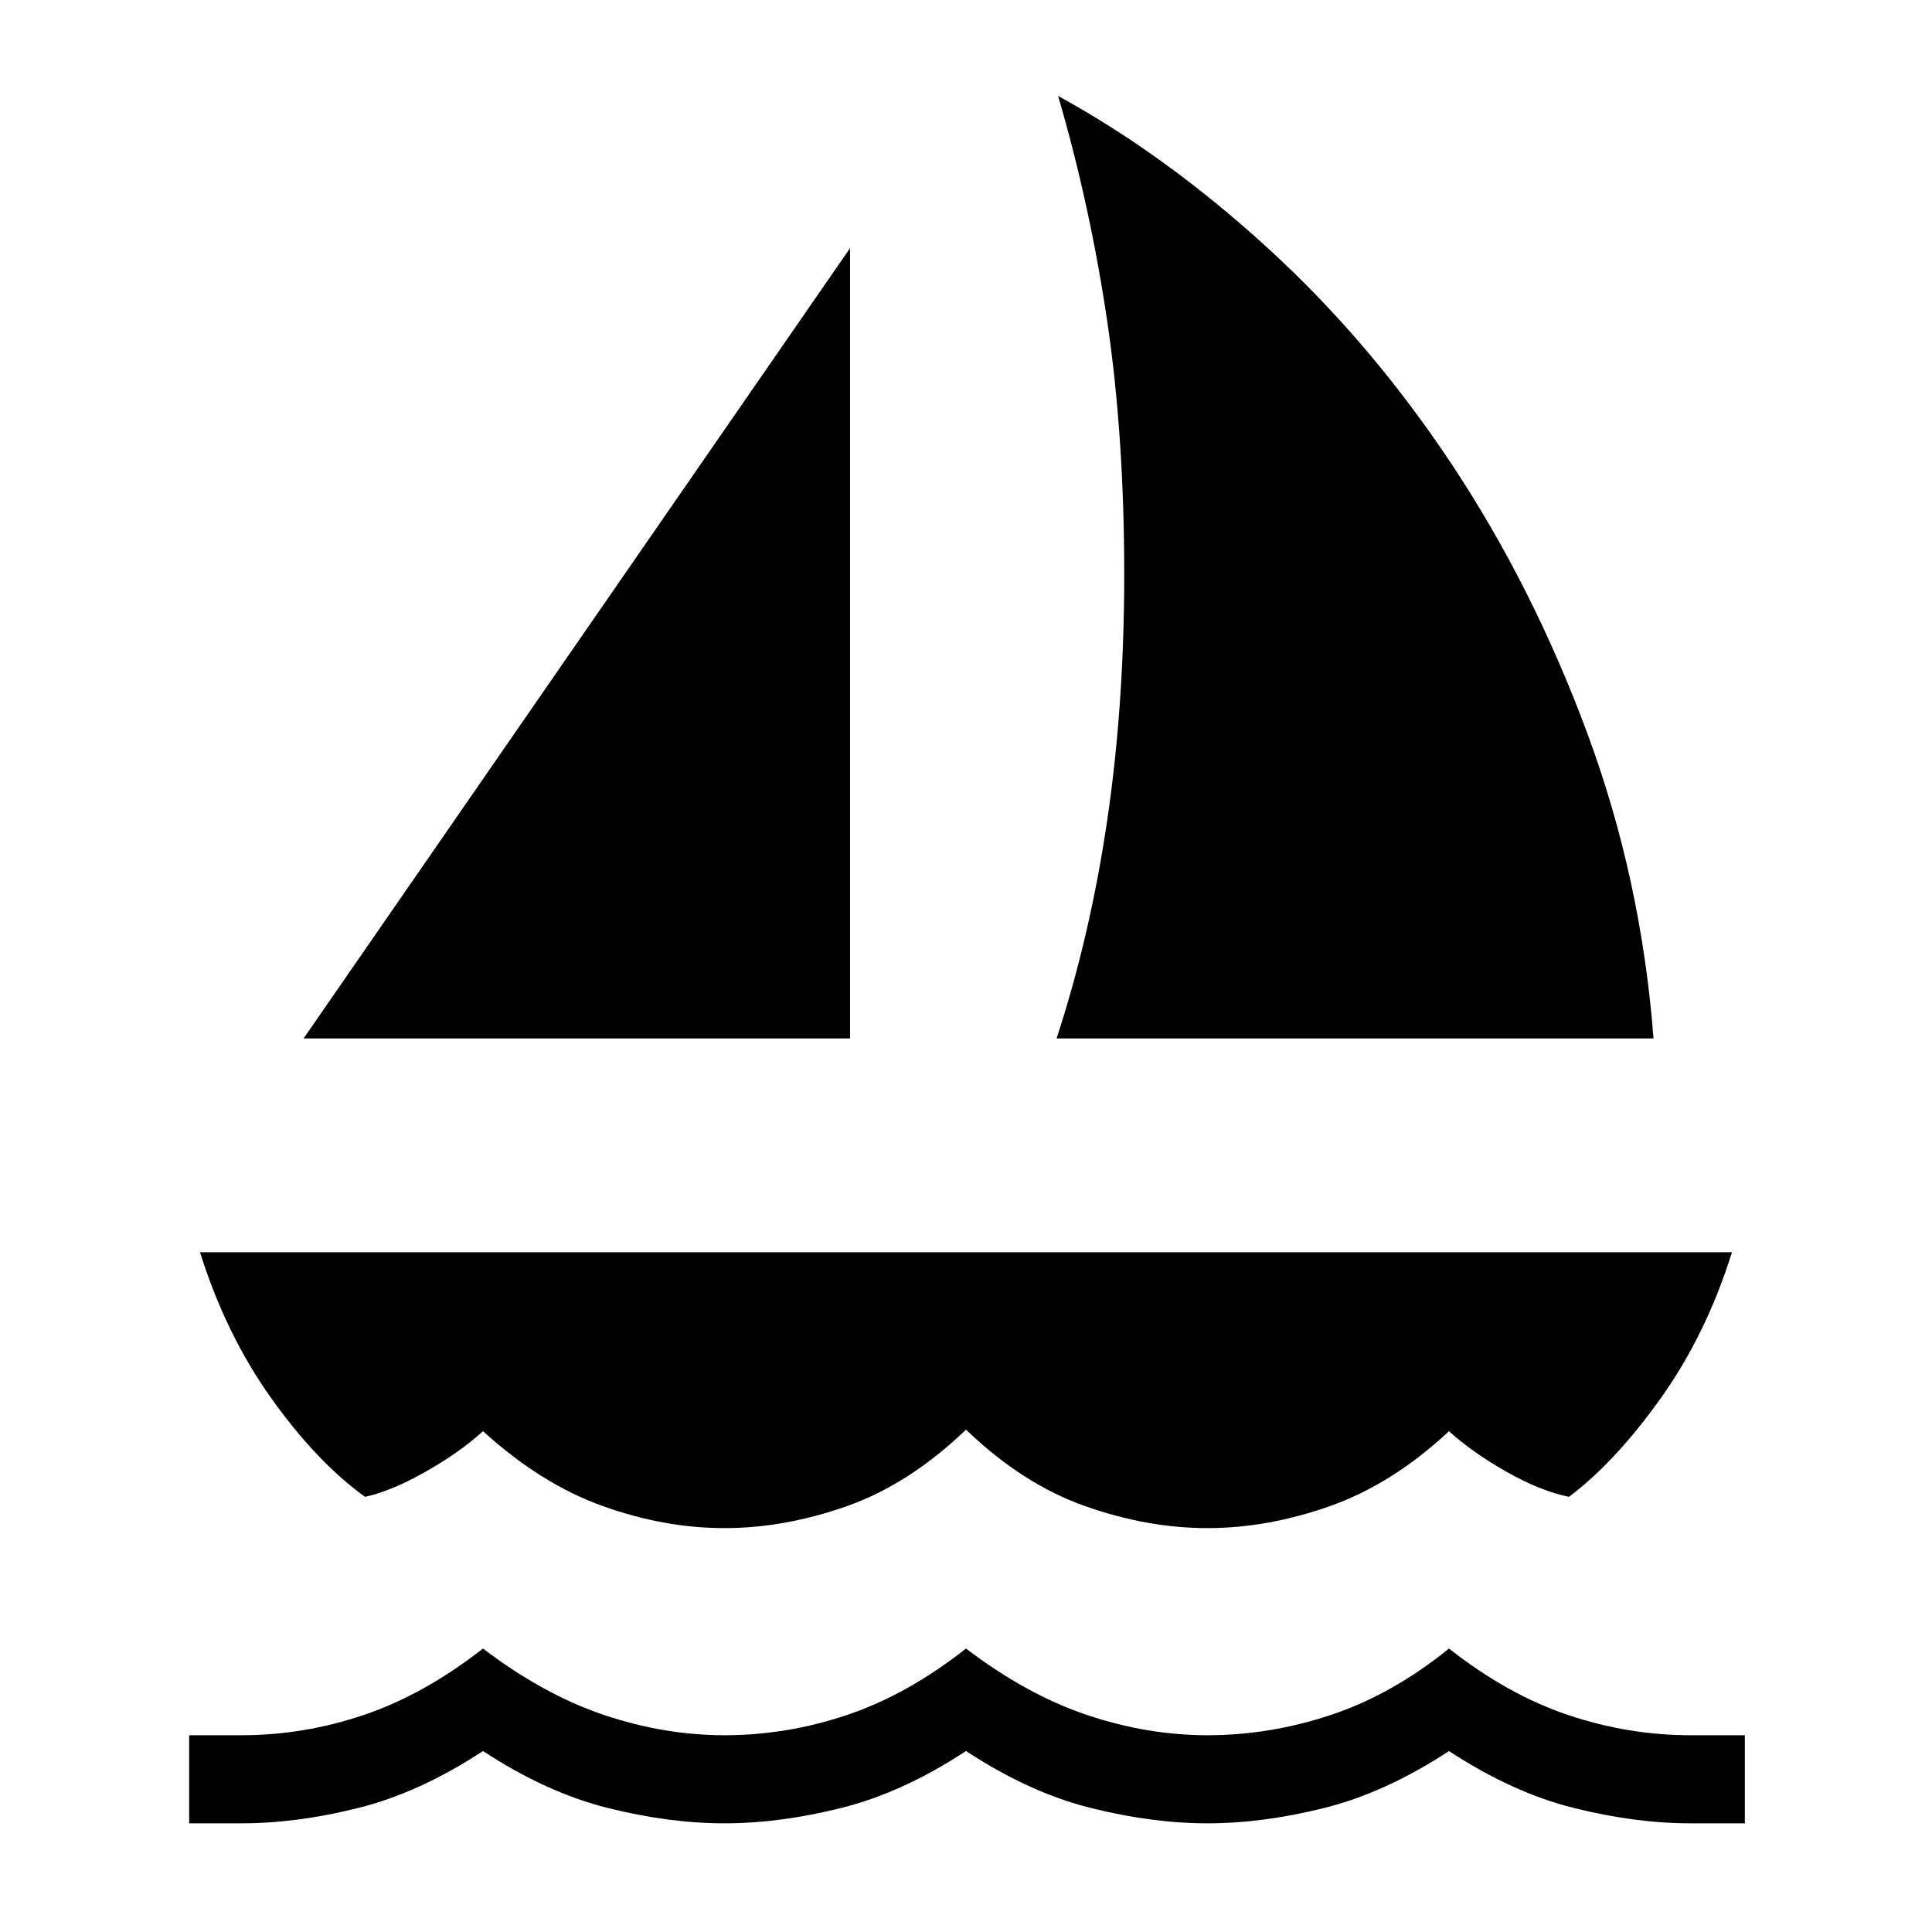 <svg xmlns="http://www.w3.org/2000/svg" height="48" viewBox="0 -960 960 960" width="48"><path d="m150.85-444 271.53-392.69V-444H150.85ZM525-444q16.62-50.62 25.12-108.08t8.5-122.54q0-68.76-8.5-126.11-8.5-57.35-24.35-111.58 53.85 29.46 104.69 76.04 50.85 46.58 91 107.12 40.16 60.53 67.12 133.11 26.96 72.58 33.04 152.04H525ZM360-200.69q-29.92 0-60.54-10.96-30.61-10.97-59.46-37.2-11.38 10.39-28.35 20.04-16.96 9.66-30.27 12.58-24-17.31-46.57-48.96-22.58-31.66-35.43-72.58h761.24q-12.85 40.92-35.43 72.58-22.57 31.65-45.57 48.96-14.31-2.92-31.27-12.58-16.97-9.65-28.35-20.04-28.08 26.23-59.08 37.2-31 10.96-60.92 10.96t-60.92-10.96q-31-10.97-59.08-37.97-28.08 27-59.08 37.97-31 10.96-60.92 10.96ZM94-54v-43.77h26q31 0 60.88-10.11Q210.77-118 240-140.85q30 22.85 60 32.97 30 10.11 60 10.11 31 0 61-10.11 30-10.12 59-32.97 30 22.85 60 32.97 30 10.11 60 10.11 31 0 61.38-10.11Q691.77-118 720-140.85q29 22.85 59 32.97 30 10.11 61 10.11h27V-54h-27q-27.46 0-57.96-7.62-30.5-7.61-62.04-28.3-31.54 20.69-62.04 28.3Q627.46-54 600-54t-57.96-7.62q-30.5-7.61-62.04-28.3-31.54 20.69-62.04 28.3Q387.46-54 360-54t-57.96-7.62q-30.5-7.61-62.04-28.3-31.54 20.69-62.04 28.3Q147.46-54 120-54H94Z"/></svg>